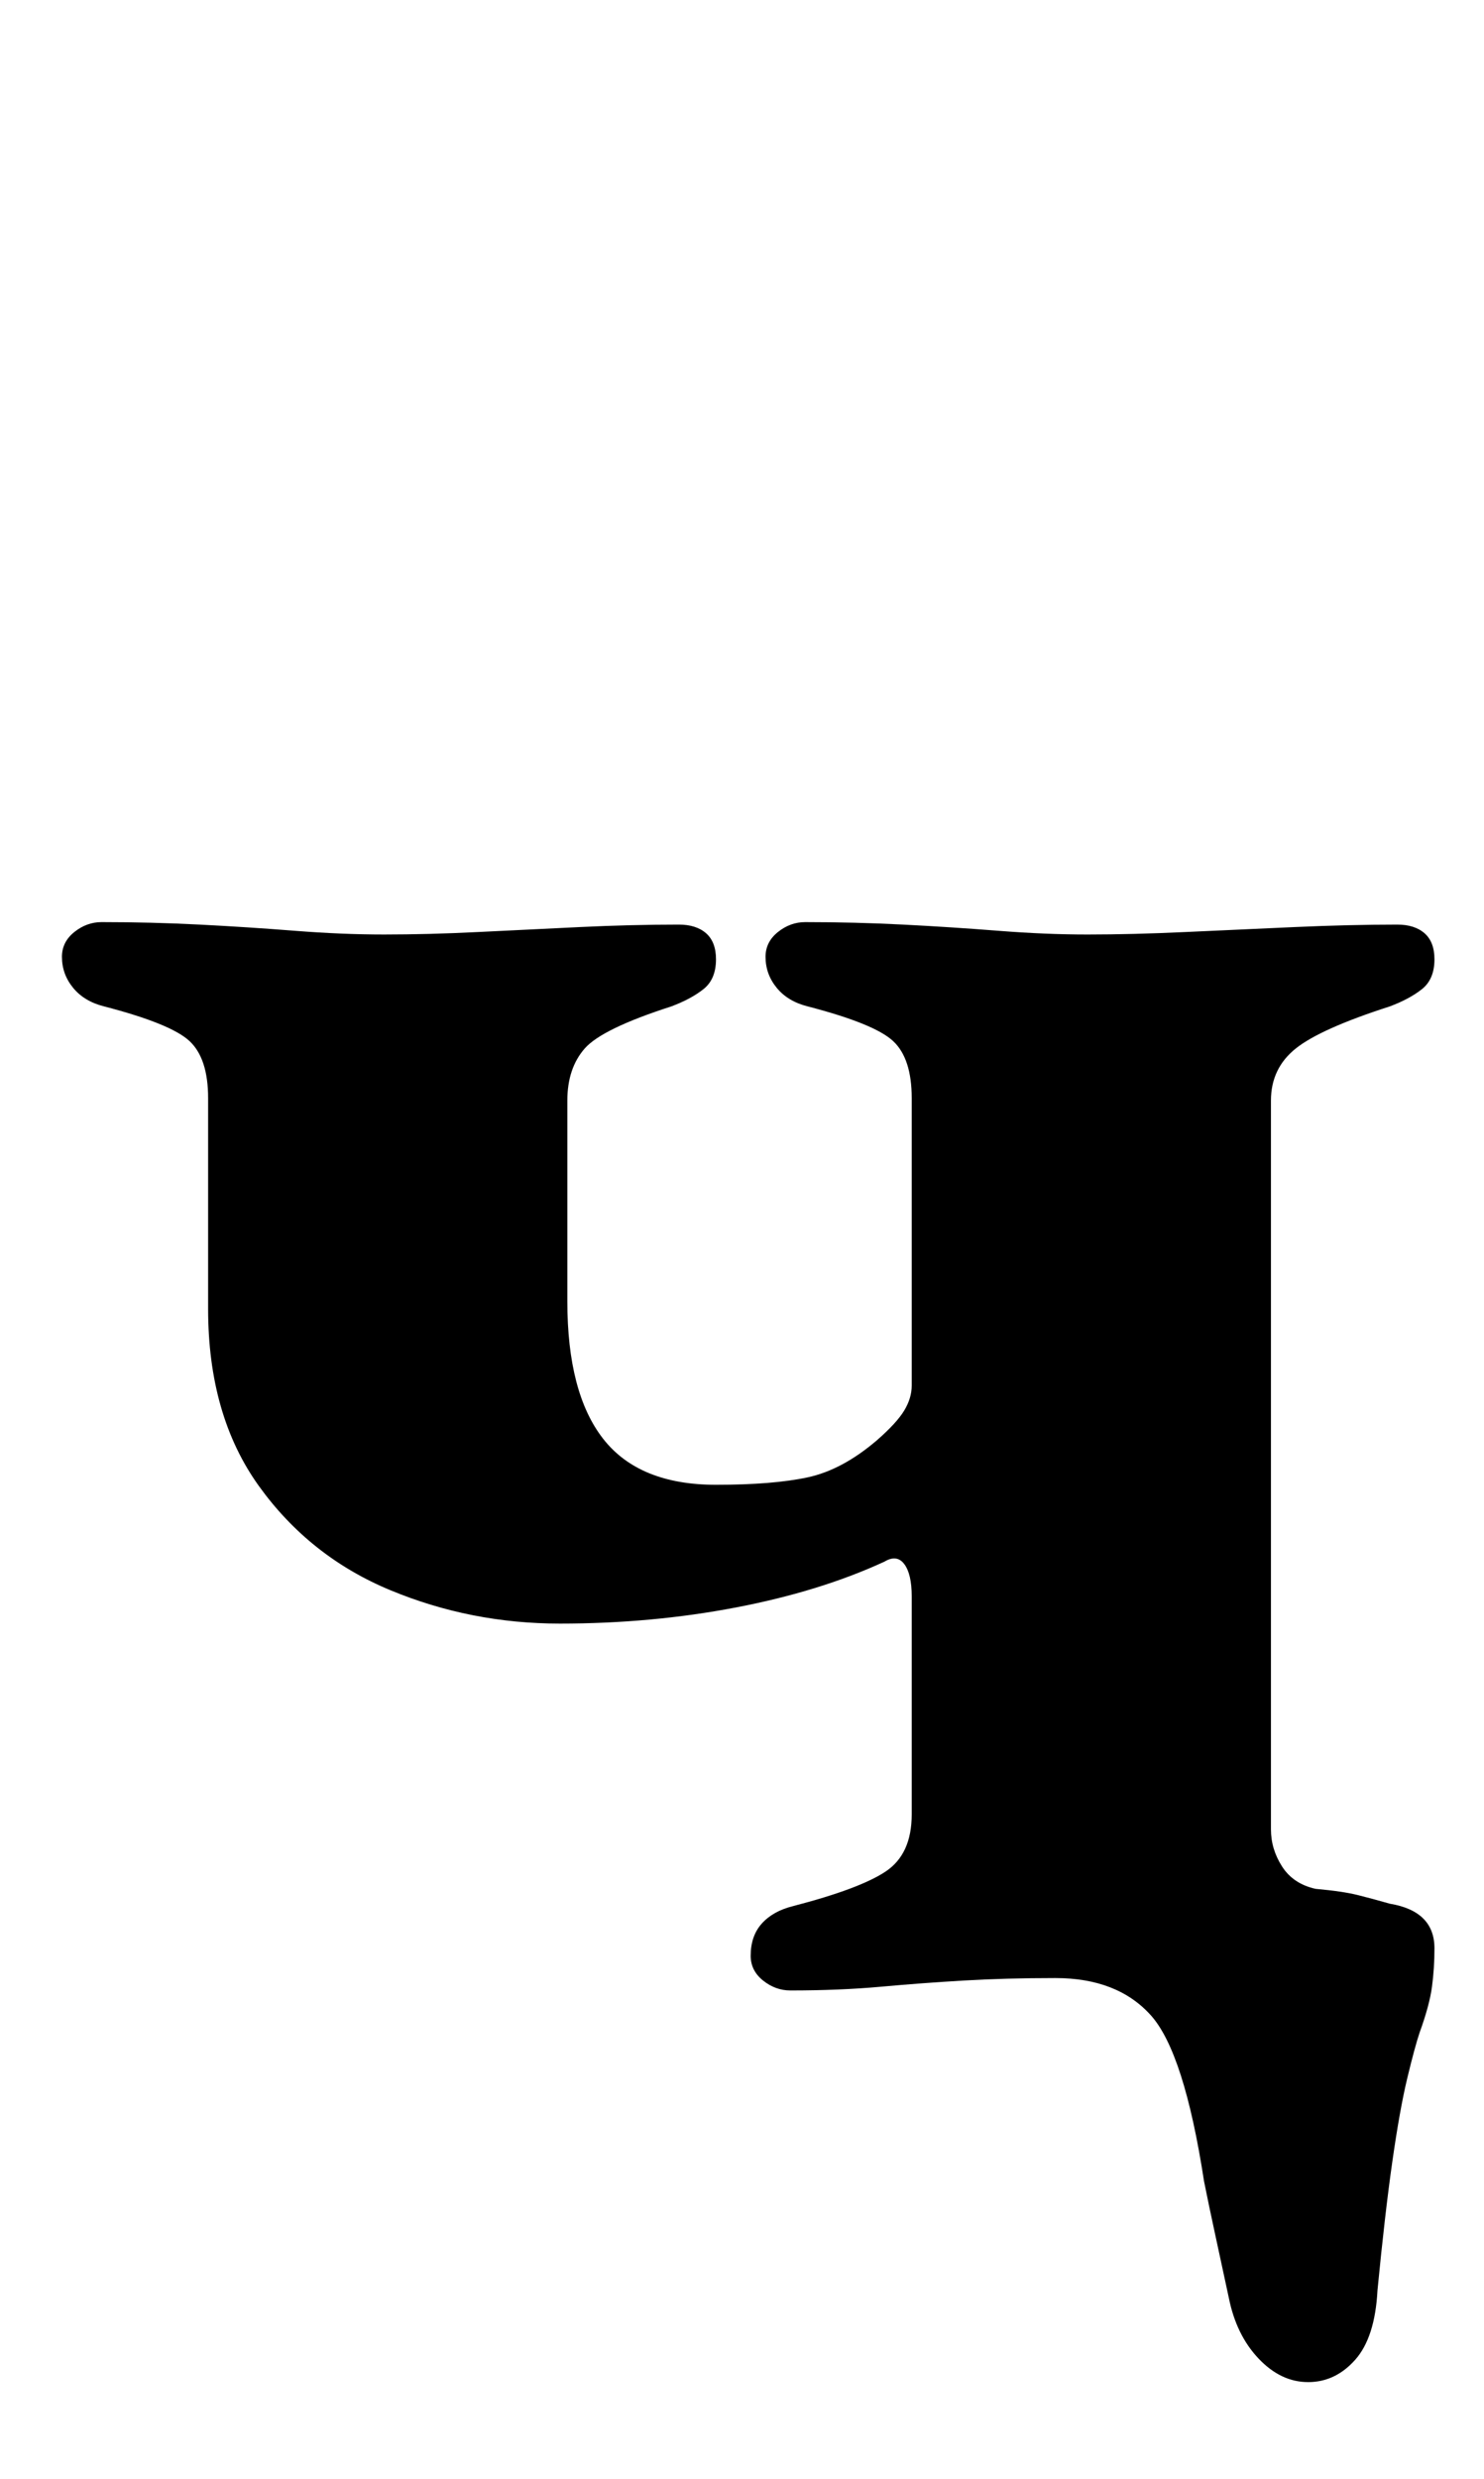 <?xml version="1.0" standalone="no"?>
<!DOCTYPE svg PUBLIC "-//W3C//DTD SVG 1.1//EN" "http://www.w3.org/Graphics/SVG/1.1/DTD/svg11.dtd" >
<svg xmlns="http://www.w3.org/2000/svg" xmlns:xlink="http://www.w3.org/1999/xlink" version="1.1" viewBox="-10 0 599 1000">
  <g transform="matrix(1 0 0 -1 0 800)">
   <path fill="currentColor"
d="M518 -161q-11 0 -20 9.5t-12 24.5q-3 14 -5.5 25.5t-4.5 21.5q-8 52 -21.5 67t-38.5 15q-20 0 -37 -1t-33.5 -2.5t-36.5 -1.5q-6 0 -11 4t-5 10q0 8 4.5 13t12.5 7q27 7 37.5 14t10.5 23v88q0 9 -3 13t-8 1q-26 -12 -60 -18.5t-71 -6.5q-36 0 -68.5 13.5t-53 42
t-20.5 71.5v85q0 16 -7.5 23t-34.5 14q-8 2 -12.5 7.5t-4.5 12.5q0 6 5 10t11 4q20 0 39.5 -1t38.5 -2.5t36 -1.5q18 0 38 1t41 2t40 1q7 0 11 -3.5t4 -10.5q0 -8 -5 -12t-13 -7q-28 -9 -35 -17t-7 -21v-81q0 -37 14.5 -55.5t45.5 -18.5q23 0 37 3t28 15q8 7 11 12t3 10v116
q0 16 -7.5 23t-34.5 14q-8 2 -12.5 7.5t-4.5 12.5q0 6 5 10t11 4q20 0 39.5 -1t38.5 -2.5t36 -1.5q18 0 39.5 1t44 2t41.5 1q7 0 11 -3.5t4 -10.5q0 -8 -5 -12t-13 -7q-28 -9 -38 -17t-10 -21v-294q0 -8 4.5 -15t13.5 -9q11 -1 17 -2.5t13 -3.5q18 -3 18 -18q0 -8 -1 -15.5
t-5 -18.5q-2 -6 -5 -18.5t-6 -33.5t-6 -52q-1 -19 -9 -28t-19 -9z" />
  </g>

</svg>
